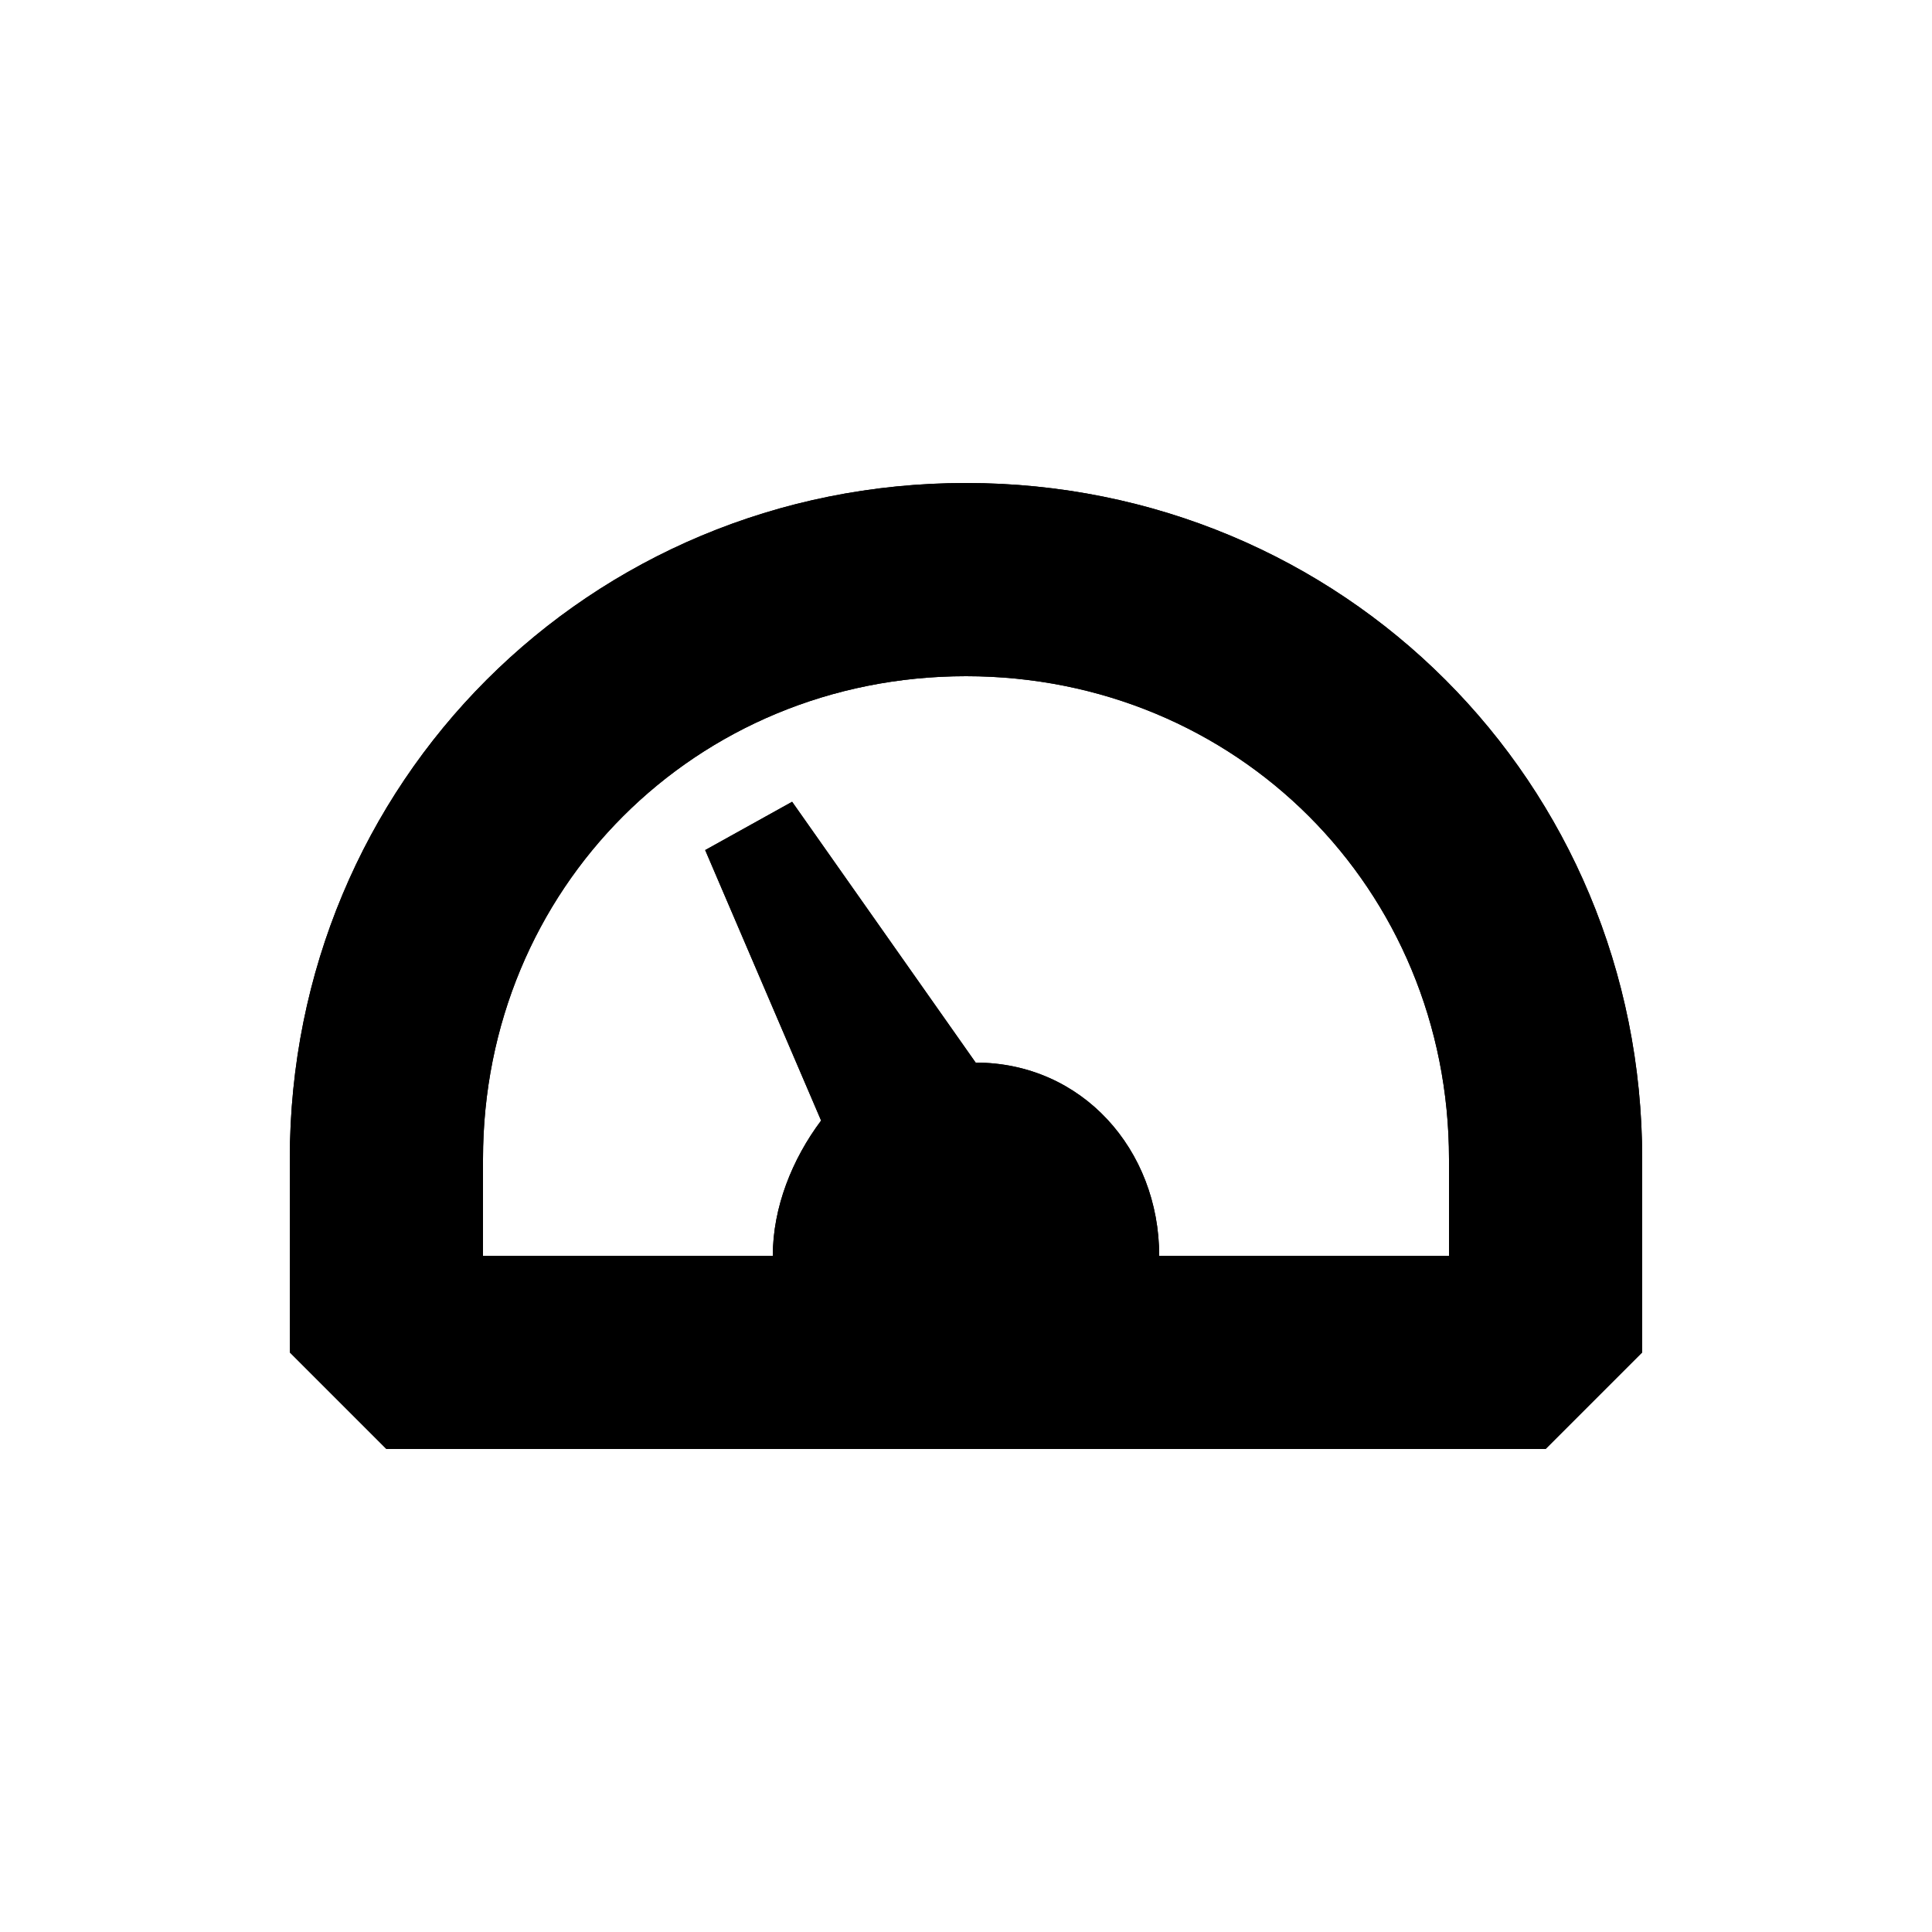 <?xml version="1.0" encoding="UTF-8" standalone="yes"?>
<svg viewBox="0 0 20 20">
  <g>
    <path d="M10,5c-3.9,0-7,3.1-7,7v2l1,1h1h5h5h1l1-1v-2C17,8.1,13.9,5,10,5z M10,7c2.8,0,5,2.2,5,5v1h-3c0-1.1-0.8-2-1.9-2L8.2,8.3
		L7.3,8.8l1.2,2.8C8.2,12,8,12.5,8,13H5v-1C5,9.2,7.2,7,10,7z"/>
    <path d="M10,5c-3.9,0-7,3.1-7,7v2l1,1h1h5h5h1l1-1v-2C17,8.1,13.9,5,10,5z M10,7c2.8,0,5,2.2,5,5v1h-3c0-1.1-0.8-2-1.9-2L8.2,8.3
		L7.3,8.8l1.2,2.8C8.2,12,8,12.5,8,13H5v-1C5,9.2,7.2,7,10,7z"/>
  </g>
</svg>